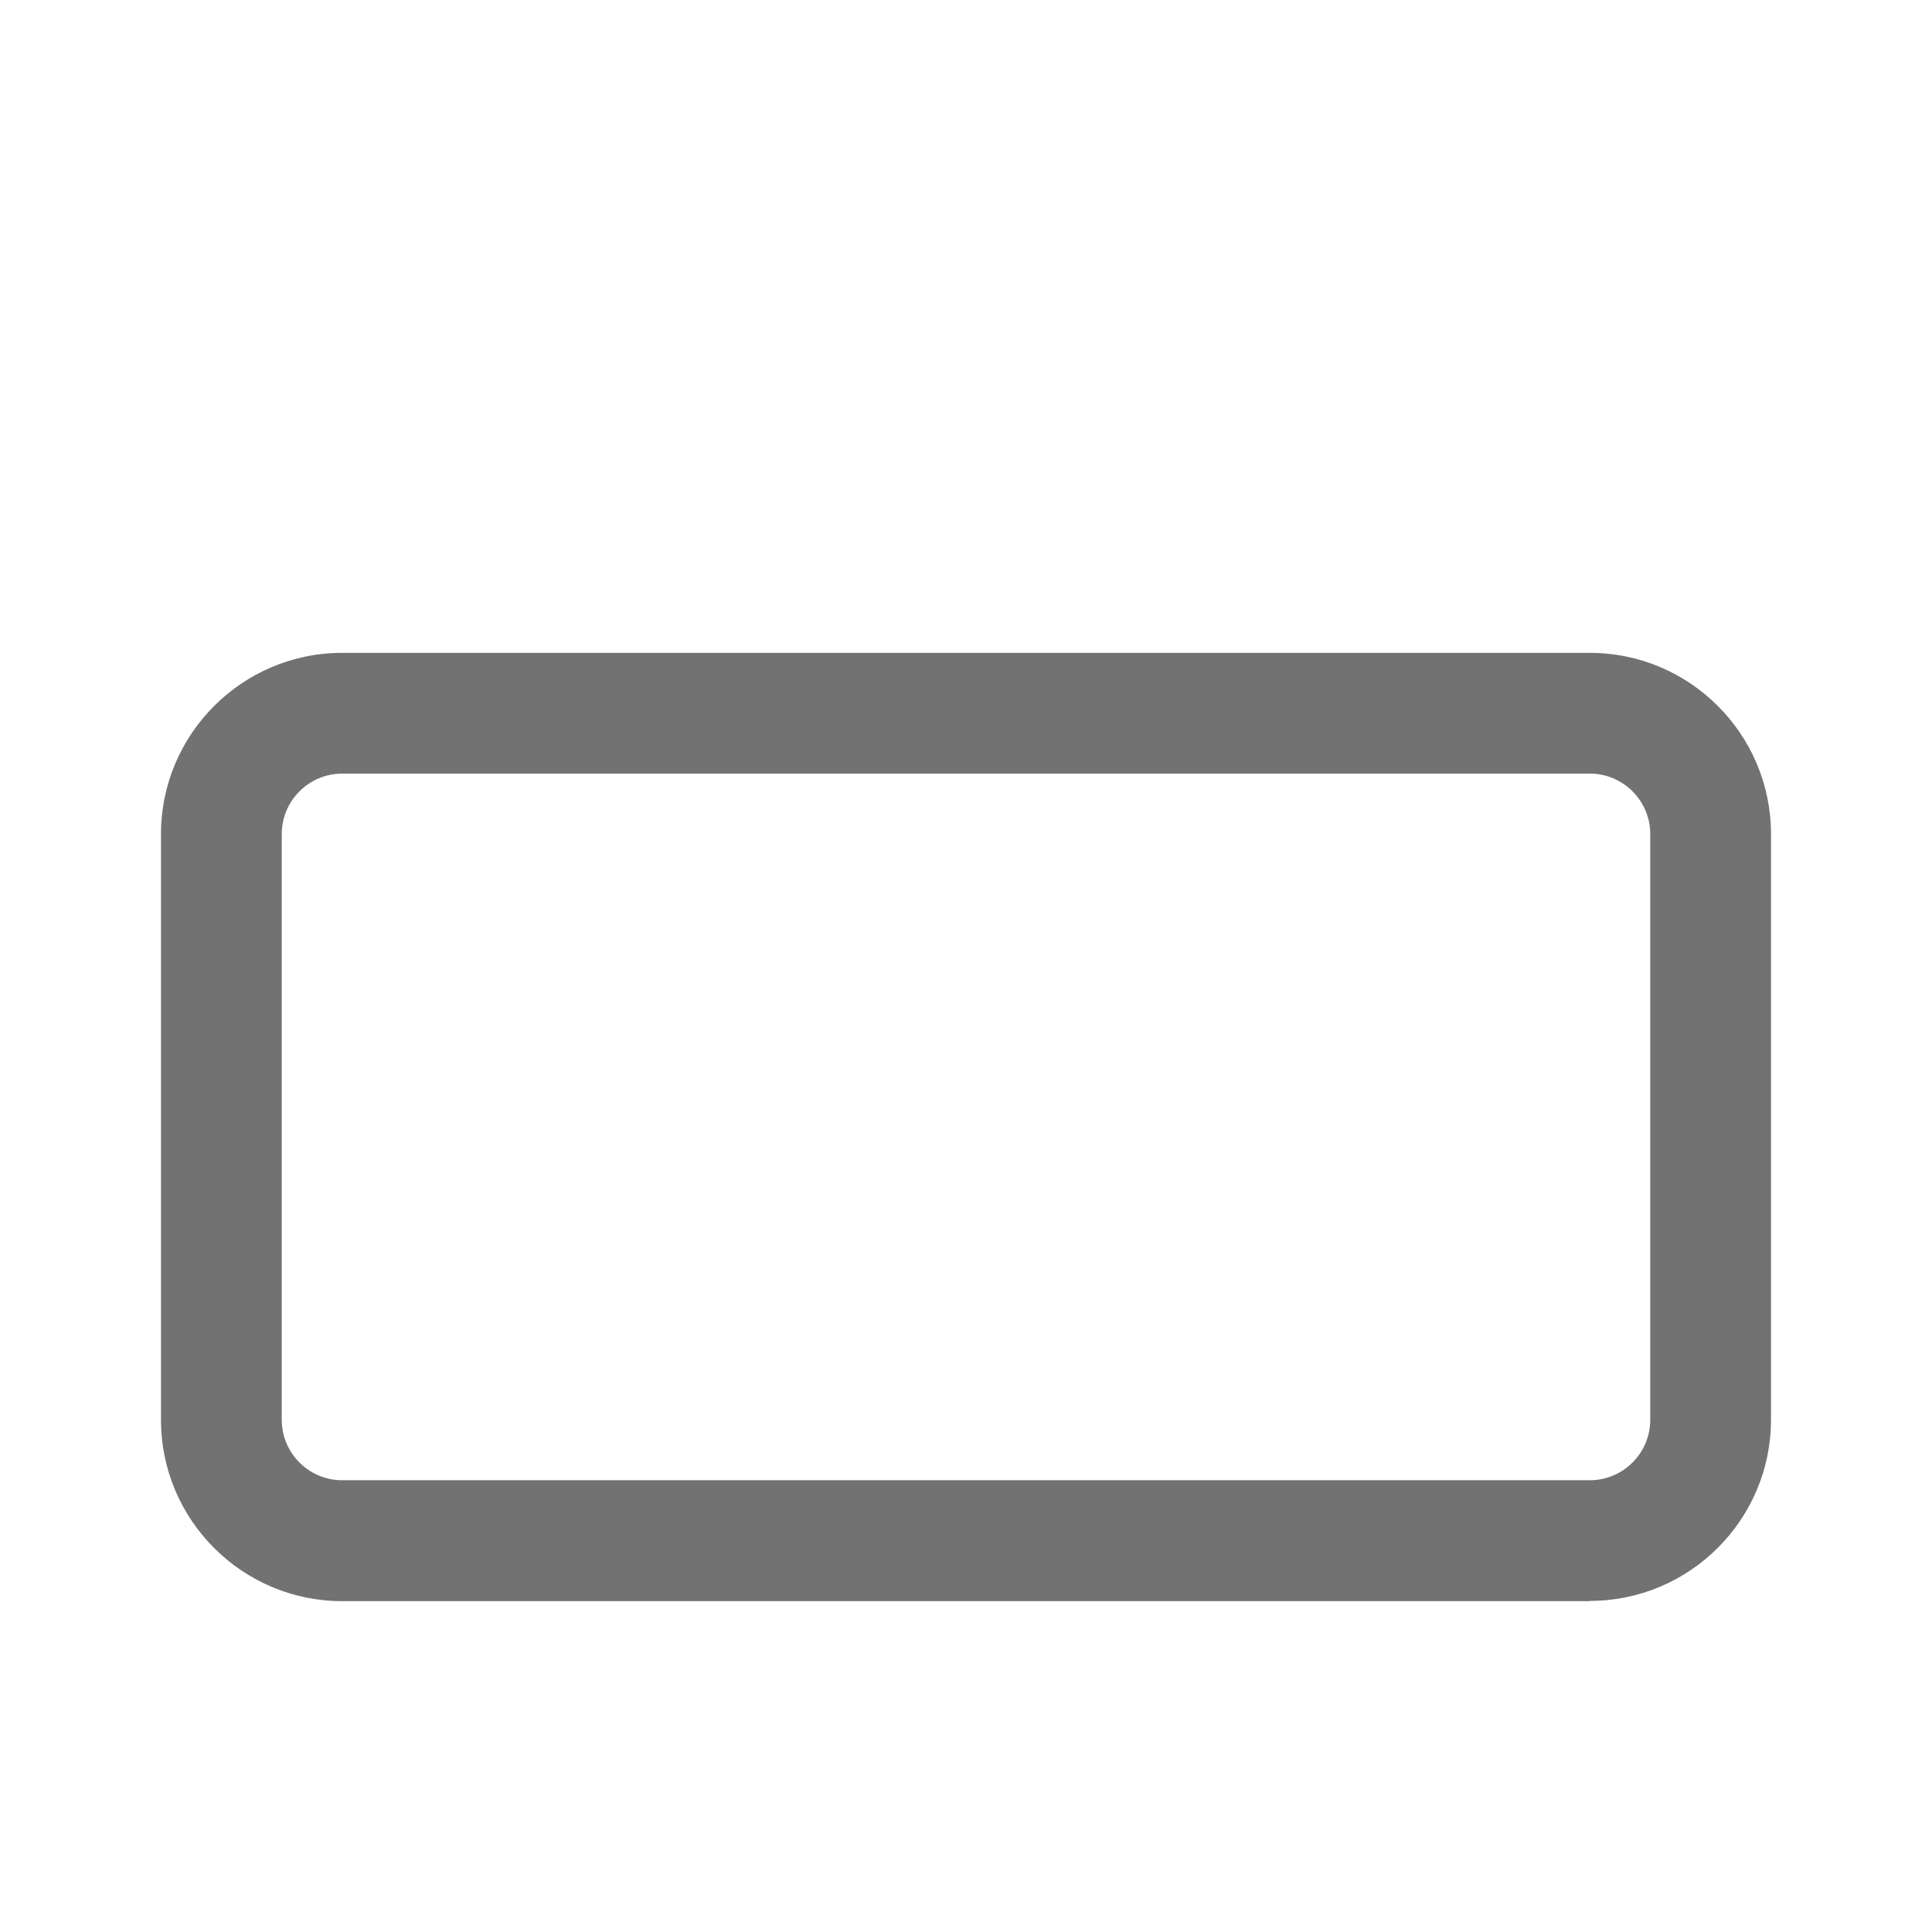 <svg fill="#727272" xmlns="http://www.w3.org/2000/svg" viewBox="0 0 24 24" aria-hidden="true" class="r-14j79pv r-4qtqp9 r-yyyyoo r-z80fyv r-dnmrzs r-bnwqim r-1plcrui r-lrvibr r-19wmn03"><g><path d="M19.75 19.89H4.25C3.01 19.89 2 18.88 2 17.64v-7.28c0-1.24 1.01-2.25 2.25-2.25h15.5c1.24 0 2.25 1.01 2.25 2.25v7.277c0 1.24-1.01 2.25-2.25 2.25zM4.25 9.61c-.413 0-.75.338-.75.75v7.278c0 .413.337.75.75.75h15.5c.413 0 .75-.337.75-.75V10.36c0-.412-.337-.75-.75-.75H4.25z"/></g></svg>